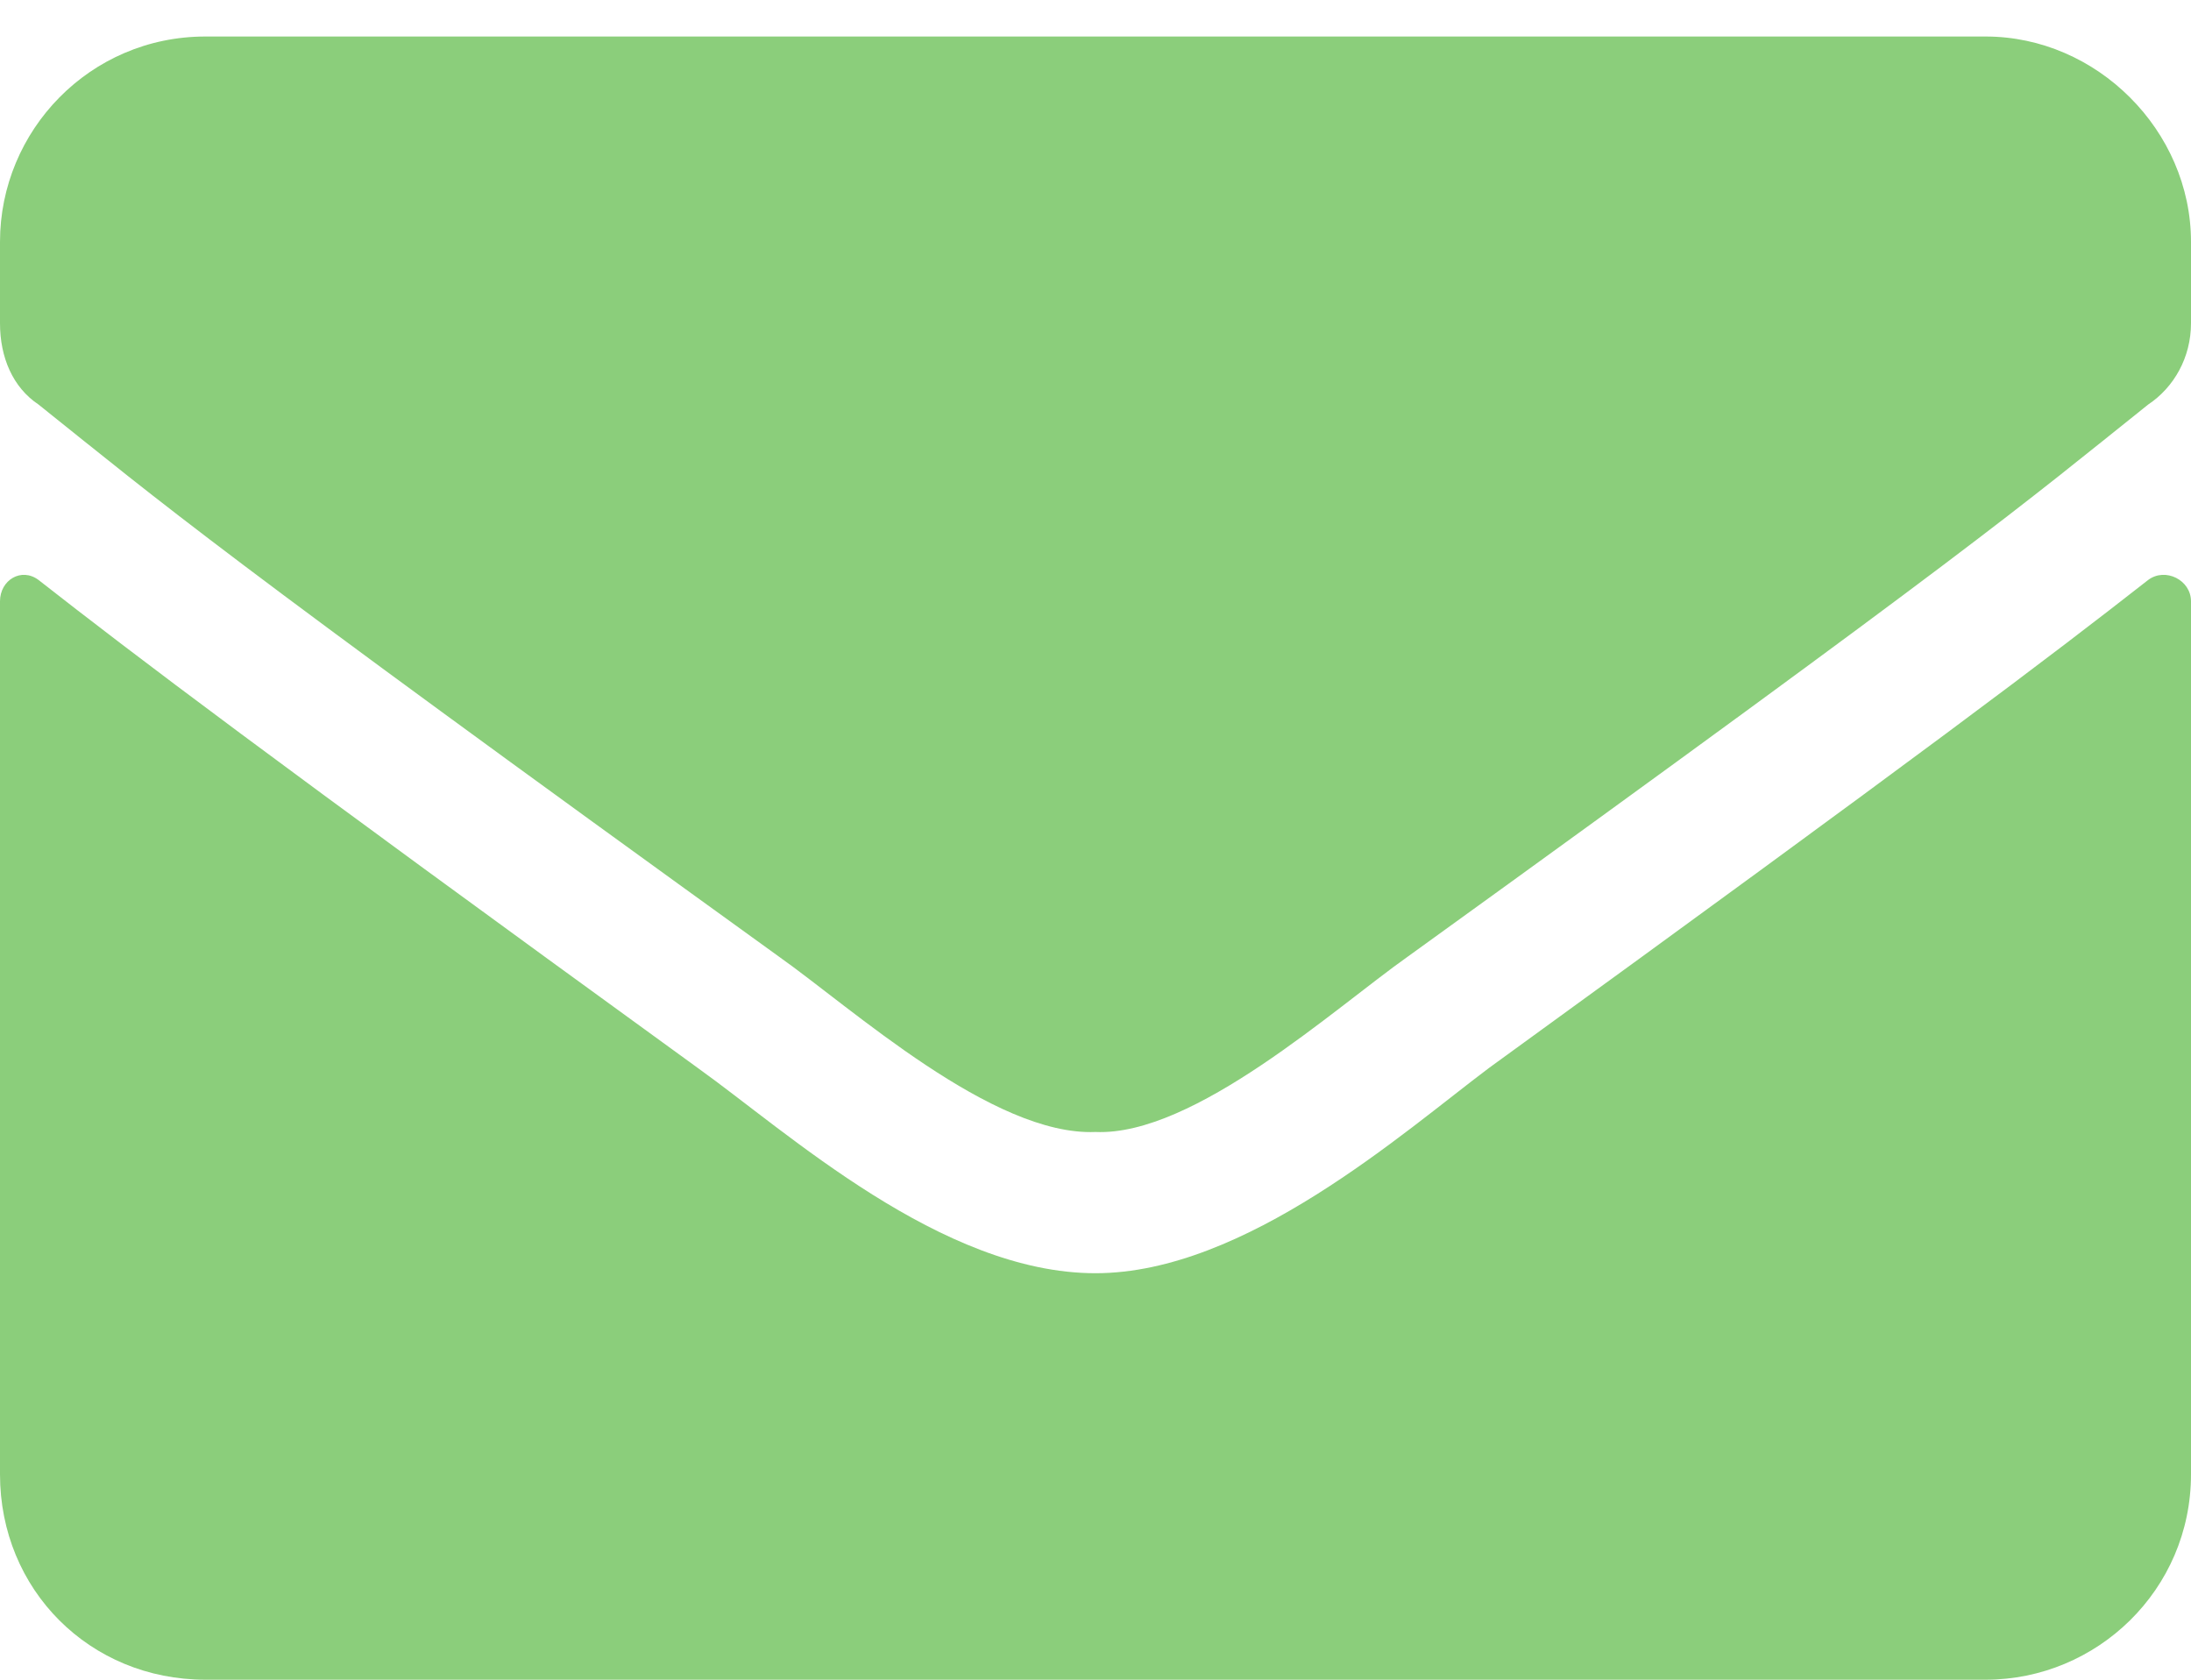 <svg width="30" height="23" viewBox="0 0 30 23" fill="none" xmlns="http://www.w3.org/2000/svg">
<path d="M29.414 7.941C28.066 8.996 26.367 10.285 20.391 14.621C19.219 15.5 17.051 17.434 15 17.434C12.891 17.434 10.781 15.5 9.551 14.621C3.574 10.285 1.875 8.996 0.527 7.941C0.293 7.766 0 7.941 0 8.234V20.188C0 21.77 1.23 23 2.812 23H27.188C28.711 23 30 21.77 30 20.188V8.234C30 7.941 29.648 7.766 29.414 7.941ZM15 15.5C16.348 15.559 18.281 13.801 19.277 13.098C27.07 7.473 27.656 6.945 29.414 5.539C29.766 5.305 30 4.895 30 4.426V3.312C30 1.789 28.711 0.5 27.188 0.5H2.812C1.23 0.5 0 1.789 0 3.312V4.426C0 4.895 0.176 5.305 0.527 5.539C2.285 6.945 2.871 7.473 10.664 13.098C11.66 13.801 13.594 15.559 15 15.5Z" fill="#8BCE7B"/>
</svg>
